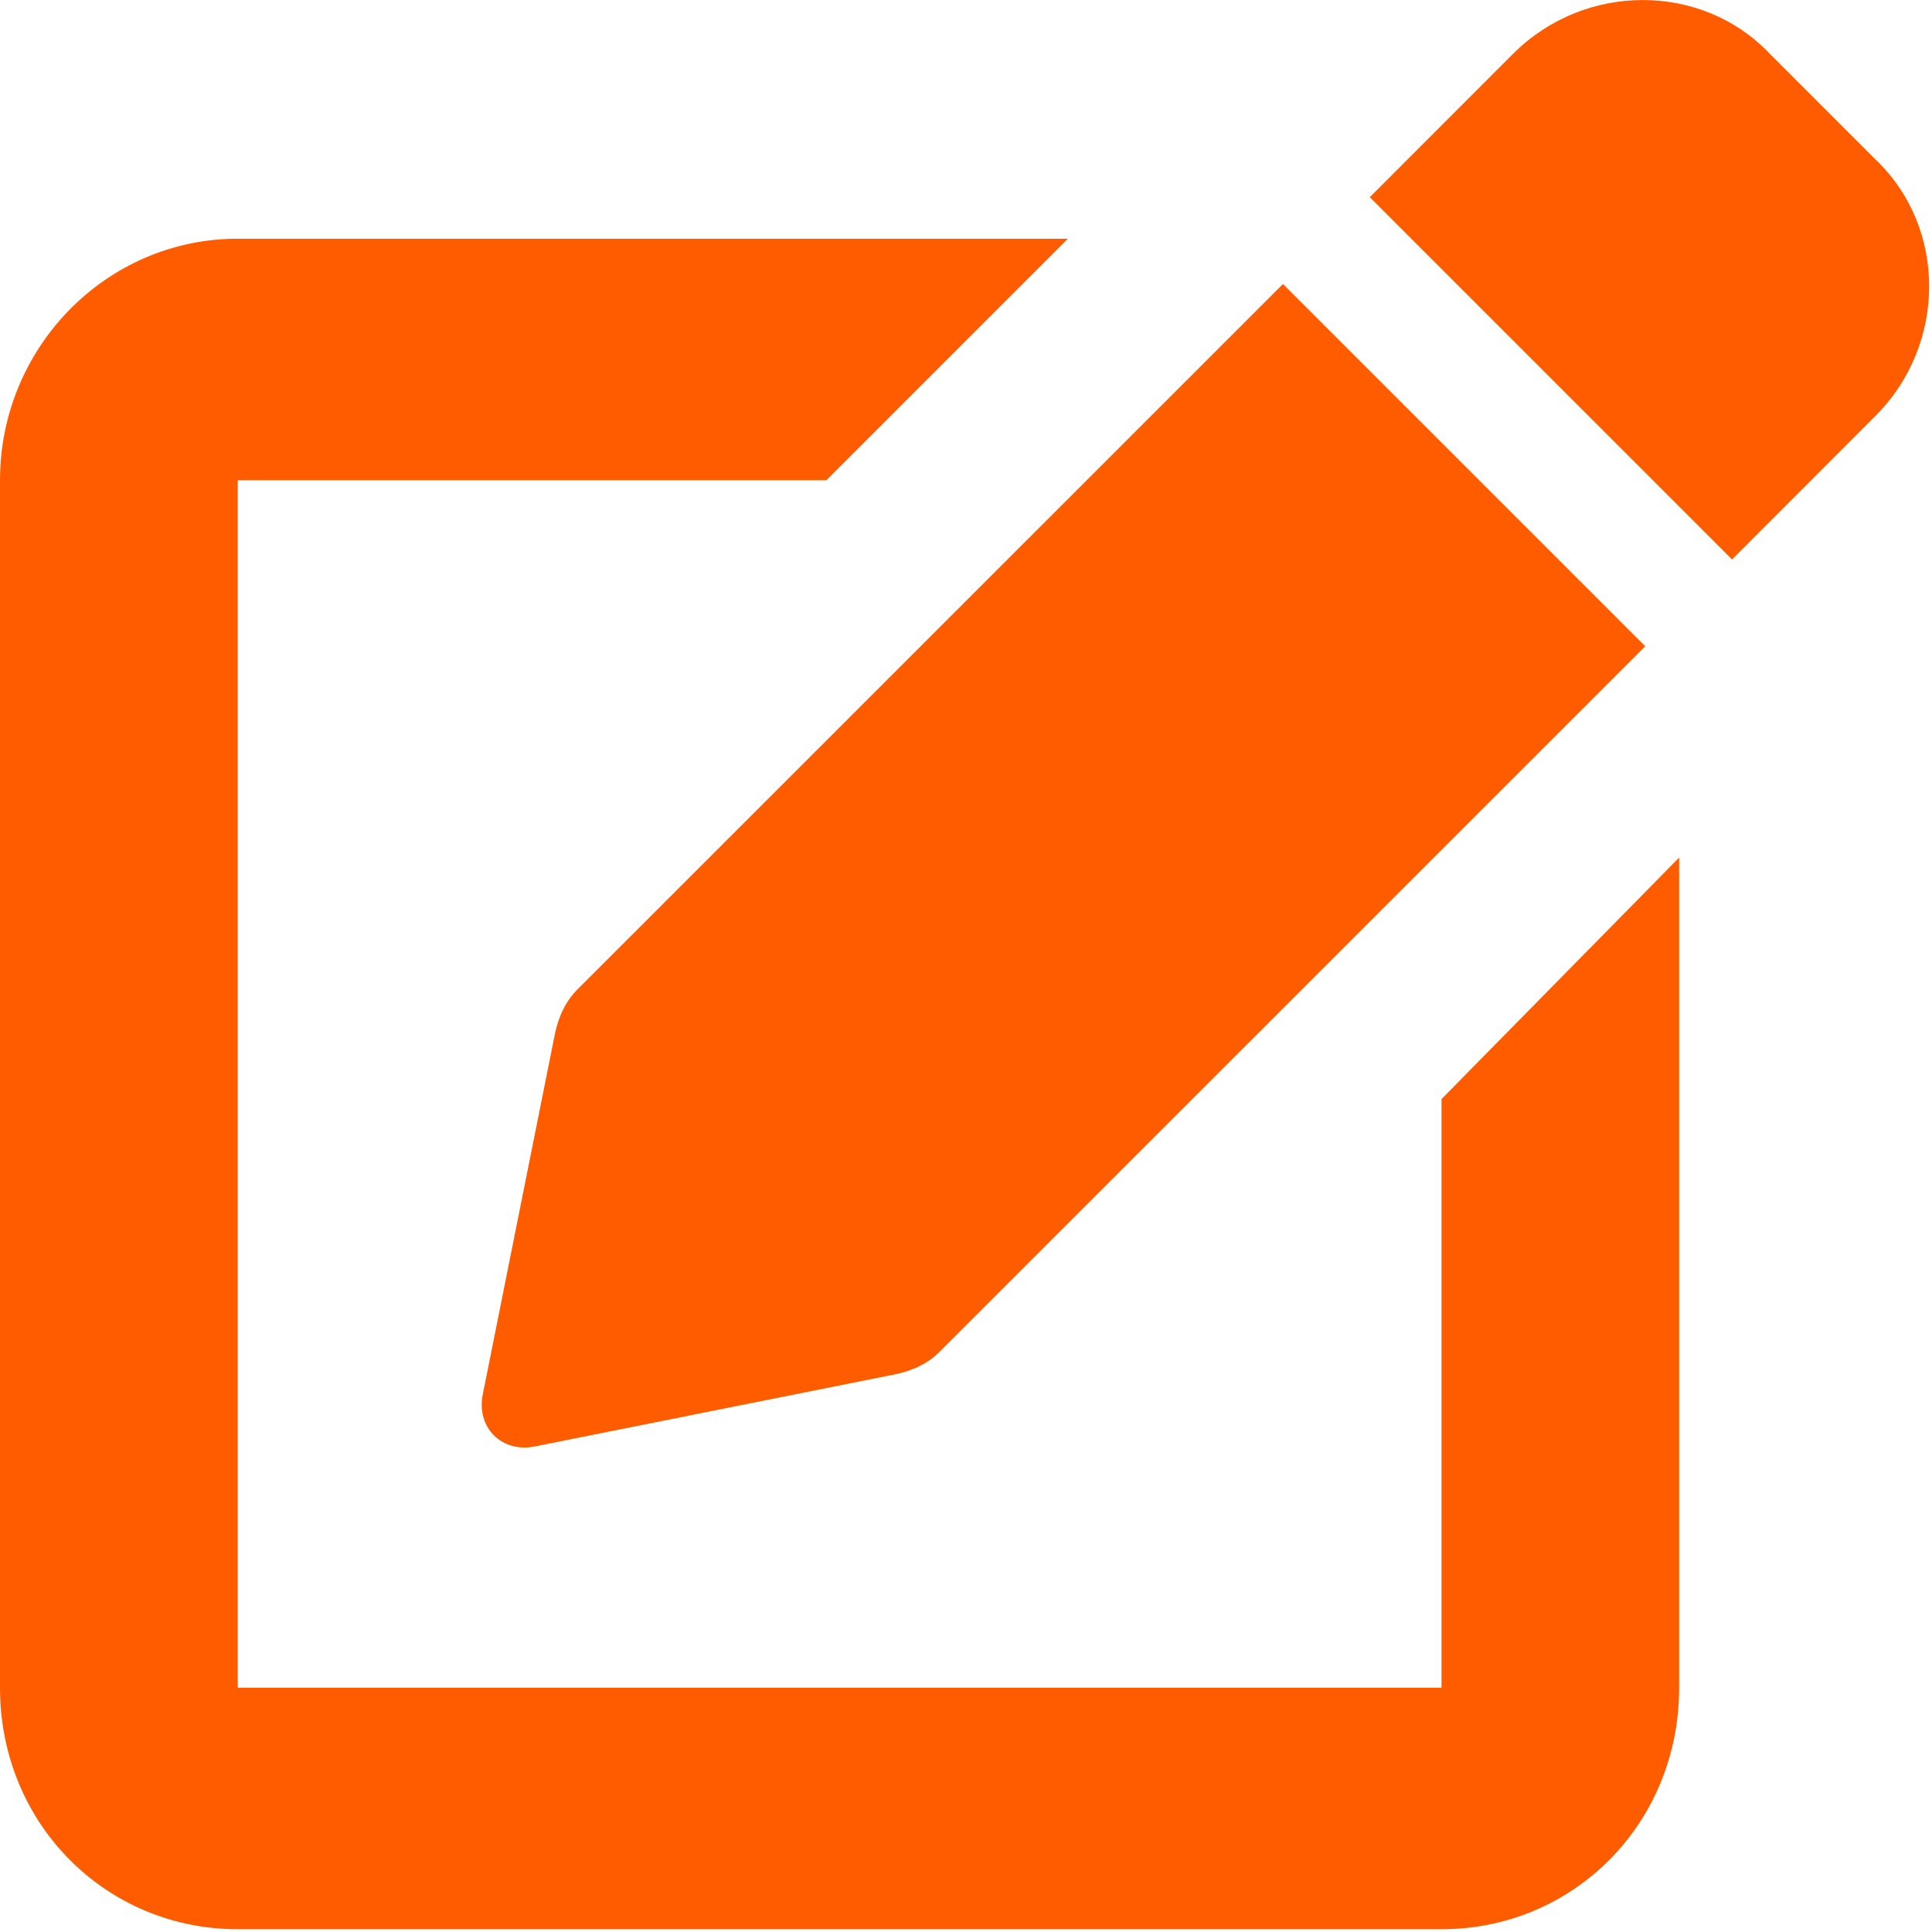 <svg width="16" height="16" viewBox="0 0 16 16" fill="none" xmlns="http://www.w3.org/2000/svg">
<path d="M11.969 13.977H1.969V3.977H6.844L8.844 1.977H1.969C0.875 1.977 0 2.883 0 3.977V13.977C0 15.102 0.875 15.977 1.969 15.977H11.938C13.031 15.977 13.906 15.102 13.906 13.977V7.102L11.938 9.102V13.977H11.969ZM15.531 1.32L14.656 0.445C14.094 -0.148 13.125 -0.148 12.531 0.445L11.344 1.633L14.344 4.633L15.531 3.445C16.125 2.852 16.125 1.883 15.531 1.32ZM4.594 8.57L4 11.539C3.938 11.82 4.156 12.039 4.438 11.977L7.406 11.383C7.562 11.352 7.688 11.289 7.781 11.195L13.625 5.352L10.625 2.352L4.781 8.195C4.688 8.289 4.625 8.414 4.594 8.57Z" fill="#FF5C00"/>
</svg>
